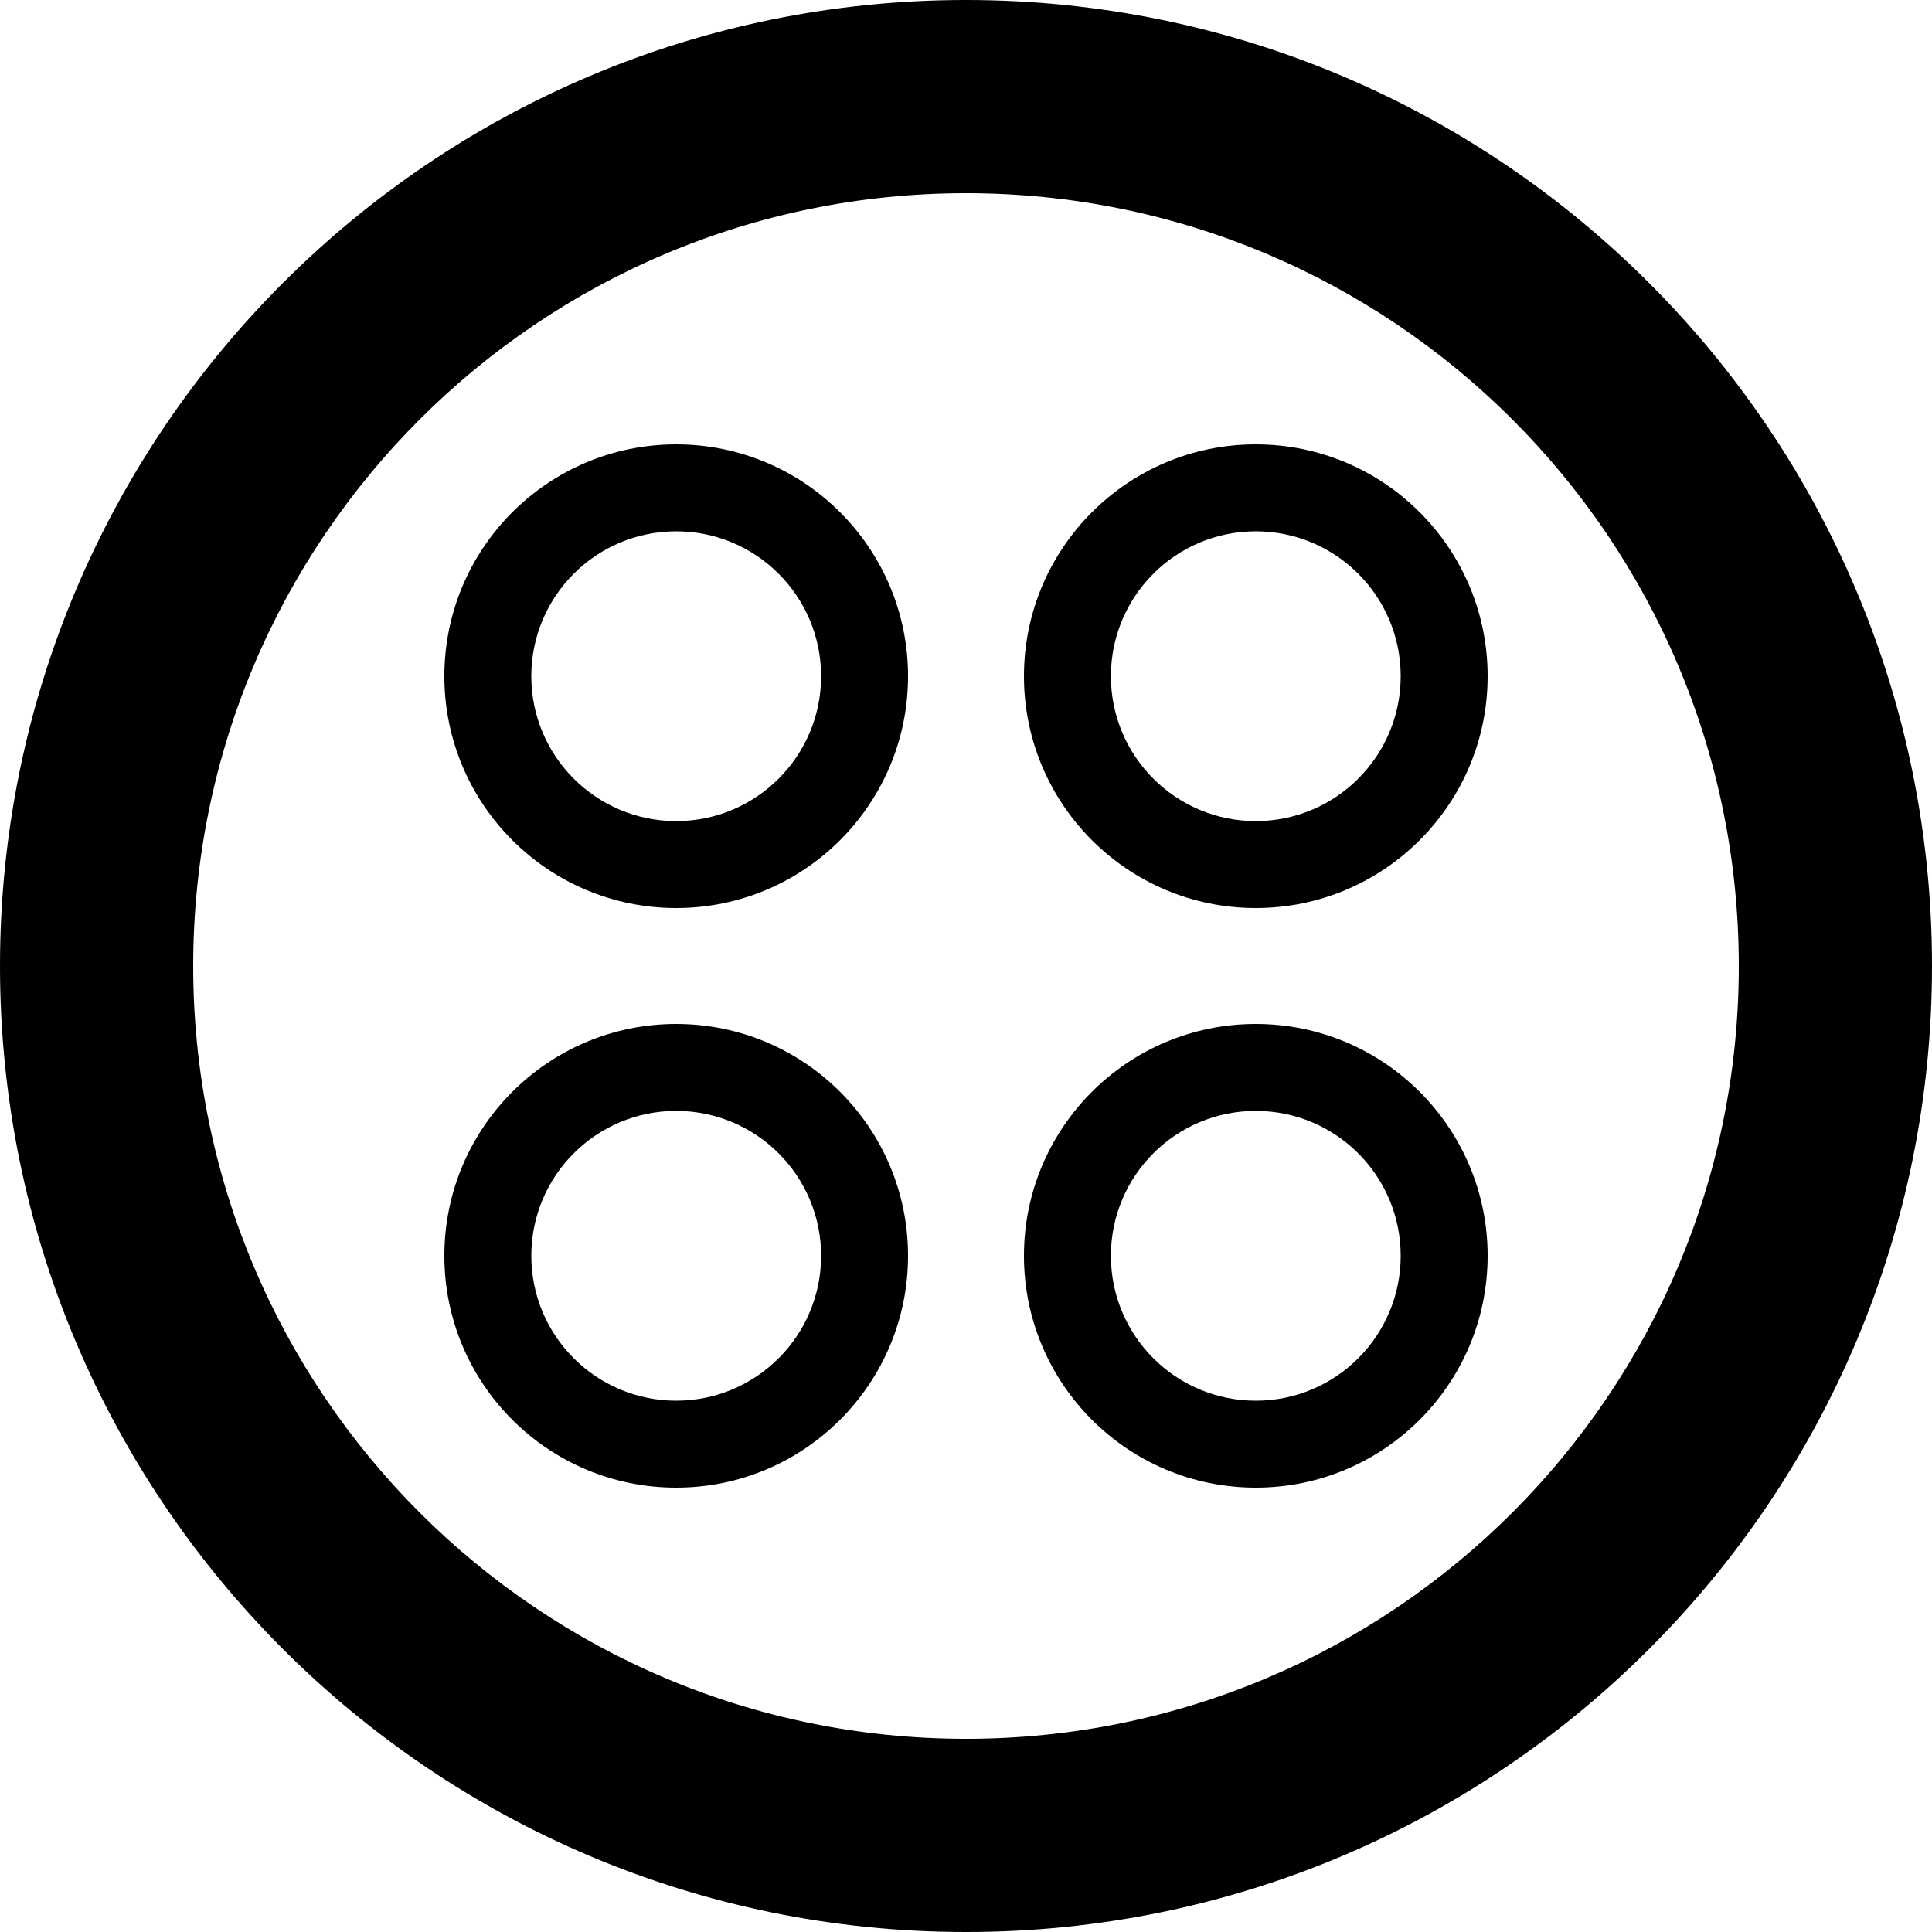 <svg xmlns="http://www.w3.org/2000/svg" xmlns:xlink="http://www.w3.org/1999/xlink" version="1.1" x="0px" y="0px" viewBox="0 0 100 100" enable-background="new 0 0 100 100" xml:space="preserve"><path d="M50,0C22.386,0,0,22.386,0,50c0,27.613,22.386,50,50,50s50-22.387,50-50C100,22.386,77.614,0,50,0z M50,90  c-22.091,0-40-17.909-40-40c0-22.091,17.909-40,40-40c22.092,0,40,17.909,40,40C90,72.091,72.092,90,50,90z"></path><path d="M34.999,23C28.373,23,23,28.373,23,35s5.373,12,11.999,12C41.626,47,47,41.627,47,35S41.626,23,34.999,23z M34.999,42.5  c-4.141,0-7.499-3.358-7.499-7.5s3.358-7.5,7.499-7.5c4.143,0,7.501,3.358,7.501,7.5S39.142,42.5,34.999,42.5z"></path><path d="M34.999,53C28.373,53,23,58.373,23,65s5.373,12,11.999,12C41.626,77,47,71.627,47,65S41.626,53,34.999,53z M34.999,72.5  c-4.141,0-7.499-3.357-7.499-7.5s3.358-7.5,7.499-7.5c4.143,0,7.501,3.357,7.501,7.5S39.142,72.5,34.999,72.5z"></path><path d="M65,53c-6.628,0-12,5.373-12,12s5.372,12,12,12c6.626,0,12-5.373,12-12S71.626,53,65,53z M65,72.5  c-4.143,0-7.5-3.357-7.5-7.5s3.357-7.5,7.5-7.5c4.142,0,7.5,3.357,7.5,7.5S69.142,72.5,65,72.5z"></path><path d="M64.999,23C58.373,23,53,28.373,53,35s5.373,12,11.999,12C71.627,47,77,41.627,77,35S71.627,23,64.999,23z M64.999,42.5  c-4.142,0-7.499-3.358-7.499-7.5s3.357-7.5,7.499-7.5c4.144,0,7.501,3.358,7.501,7.5S69.143,42.5,64.999,42.5z"></path></svg>